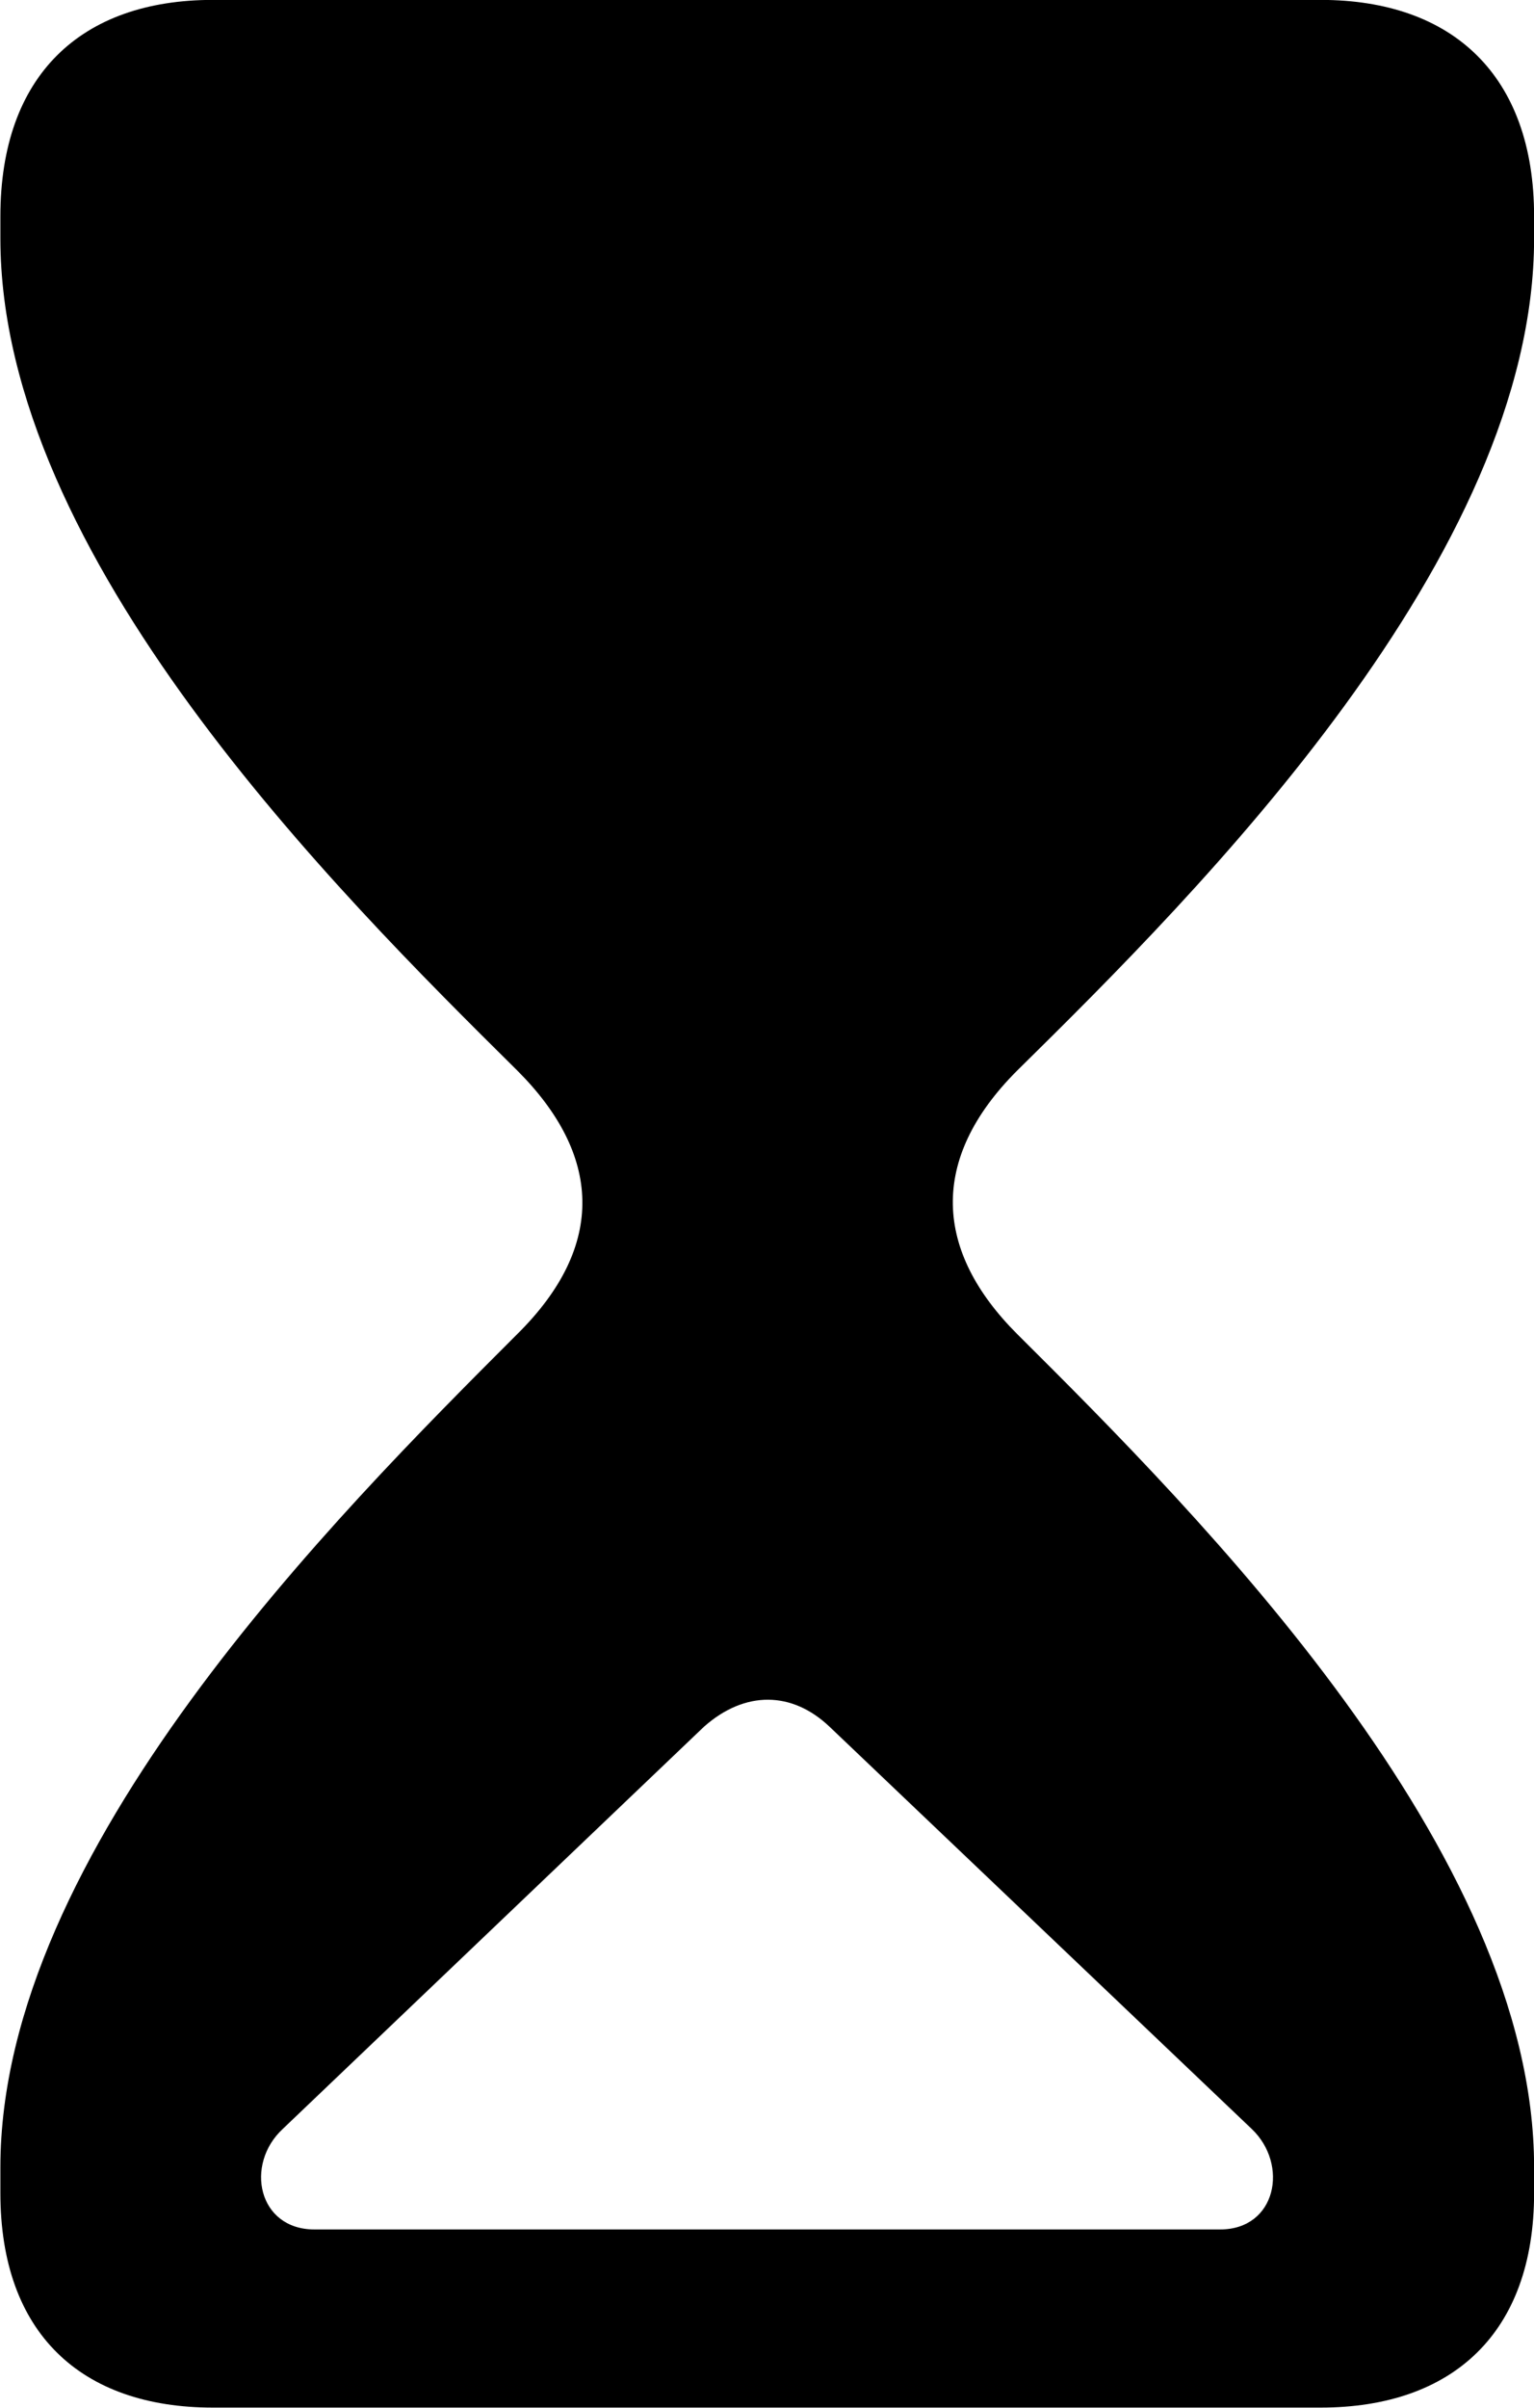 <svg viewBox="0 0 16.023 25.143" xmlns="http://www.w3.org/2000/svg"><path d="M2.224 25.139H13.794C15.174 25.139 16.024 24.359 16.024 22.899V22.629C16.024 19.329 12.534 15.829 10.624 13.929C9.764 13.069 9.694 12.109 10.624 11.179C12.534 9.299 16.024 5.809 16.024 2.489V2.259C16.024 0.789 15.174 -0.001 13.794 -0.001H2.224C0.844 -0.001 0.004 0.789 0.004 2.259V2.489C0.004 5.809 3.504 9.299 5.404 11.179C6.274 12.049 6.344 12.999 5.404 13.929C3.504 15.829 0.004 19.329 0.004 22.629V22.899C0.004 24.359 0.844 25.139 2.224 25.139ZM3.284 23.279C2.694 23.279 2.554 22.599 2.954 22.229L7.354 18.029C7.784 17.649 8.274 17.659 8.664 18.029L13.074 22.229C13.464 22.599 13.334 23.279 12.744 23.279Z" /></svg>